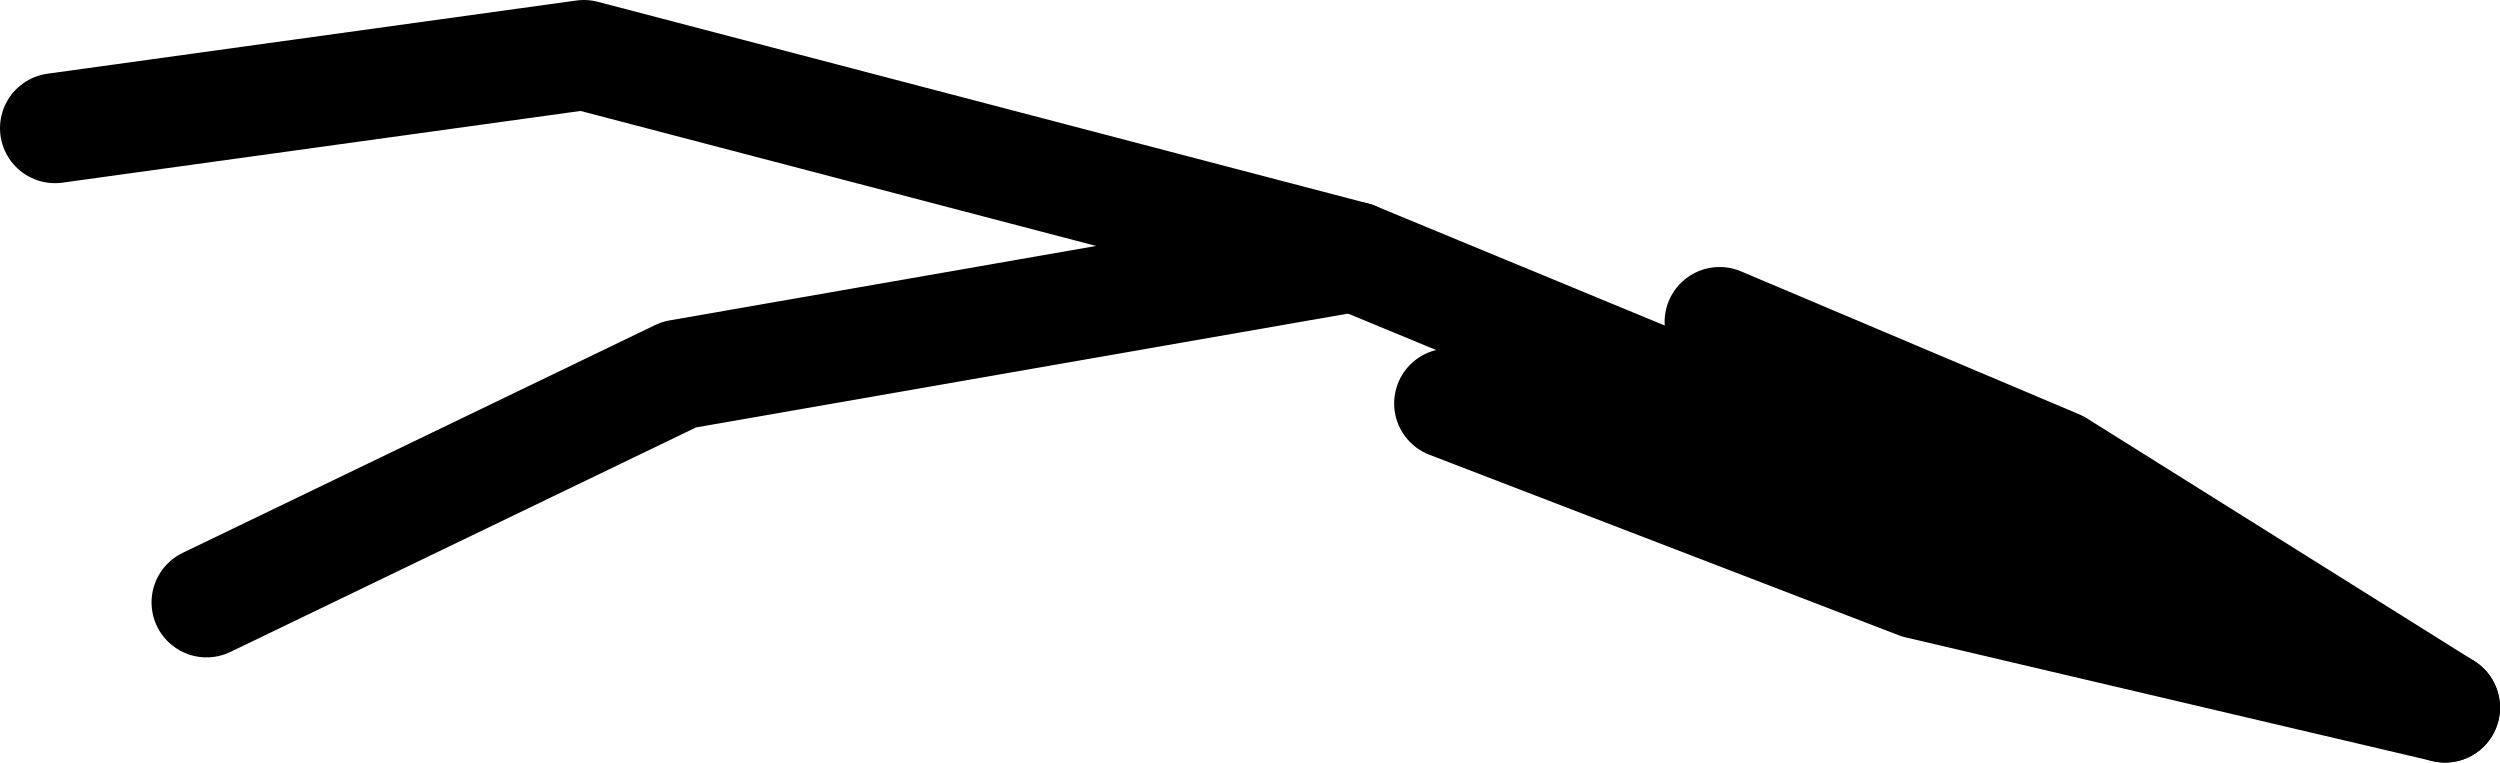 <?xml version="1.0" encoding="UTF-8" standalone="no"?>
<svg xmlns:ffdec="https://www.free-decompiler.com/flash" xmlns:xlink="http://www.w3.org/1999/xlink" ffdec:objectType="shape" height="110.95px" width="363.75px" xmlns="http://www.w3.org/2000/svg">
  <g transform="matrix(1.0, 0.0, 0.0, 1.0, -16.2, -88.4)">
    <path d="M24.2 107.05 L101.15 96.4 213.25 125.75 115.0 142.9 46.25 176.05" fill="none" stroke="#000000" stroke-linecap="round" stroke-linejoin="round" stroke-width="16.0"/>
    <path d="M371.95 191.35 L213.25 125.75" fill="none" stroke="#000000" stroke-linecap="round" stroke-linejoin="round" stroke-width="16.0"/>
    <path d="M266.4 135.25 L315.6 156.05 371.95 191.35 295.3 173.35 227.05 147.1" fill="none" stroke="#000000" stroke-linecap="round" stroke-linejoin="round" stroke-width="16.0"/>
  </g>
</svg>
